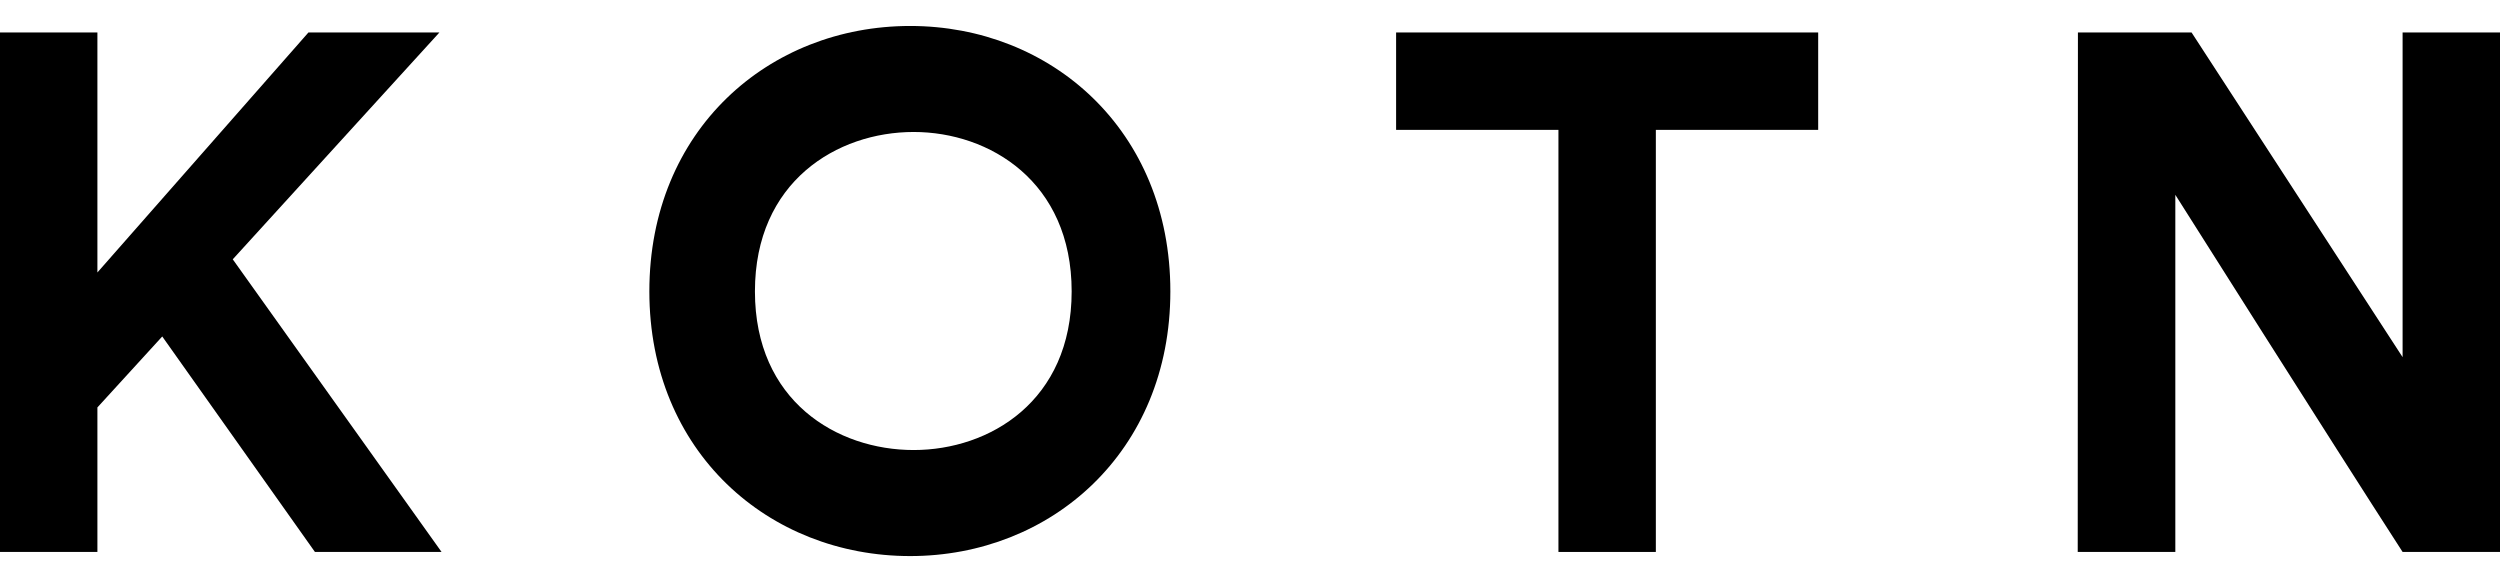 <?xml version="1.0" encoding="UTF-8" standalone="no"?>
<svg width="77px" height="18px" viewBox="0 0 77 18" version="1.1" xmlns="http://www.w3.org/2000/svg" xmlns:xlink="http://www.w3.org/1999/xlink" xmlns:sketch="http://www.bohemiancoding.com/sketch/ns">
    <!-- Generator: Sketch 3.2.2 (9983) - http://www.bohemiancoding.com/sketch -->
    <title>logo</title>
    <desc>Created with Sketch.</desc>
    <defs></defs>
    <g id="Home" stroke="none" stroke-width="1" fill="none" fill-rule="evenodd" sketch:type="MSPage">
        <g id="Artboard" sketch:type="MSArtboardGroup" transform="translate(-30, -32)" fill="#000000">
            <g id="Top" sketch:type="MSLayerGroup">
                <g id="Header" transform="translate(0, 1)" sketch:type="MSShapeGroup">
                    <g id="logo" transform="translate(30, 31)">
                        <path d="M9.7,17 L13.6,17 L7.169,7.987 L13.534,1 L9.5,1 L3,8.392 L3,1 L0,1 L0,17 L3,17 L3,12.549 L4.997,10.363 L9.7,17 Z" id="Path"></path>
                        <path d="M28.034,17.127 C32.367,17.127 36.047,13.923 36.047,8.974 C36.047,4.003 32.367,0.8 28.034,0.8 C23.68,0.8 20,4.003 20,8.974 C20,13.923 23.68,17.127 28.034,17.127 Z M23.252,8.975 C23.252,5.595 25.78,4.065 28.141,4.065 C30.479,4.065 33.007,5.595 33.007,8.975 C33.007,12.354 30.479,13.861 28.141,13.861 C25.78,13.861 23.252,12.354 23.252,8.975 Z" id="Path"></path>
                        <path d="M56,4 L56,1 L43,1 L43,4 L48,4 L48,17 L51,17 L51,4 L56,4 Z" id="Path"></path>
                        <path d="M77,17 L77,1 L74,1 L74,11 L67.5,1 L64,1 L63.994,17 L67,17 L67,6 C67,6 71.805,13.602 74,17 L77,17 Z" id="Path"></path>
                    </g>
                </g>
            </g>
        </g>
    </g>
</svg>